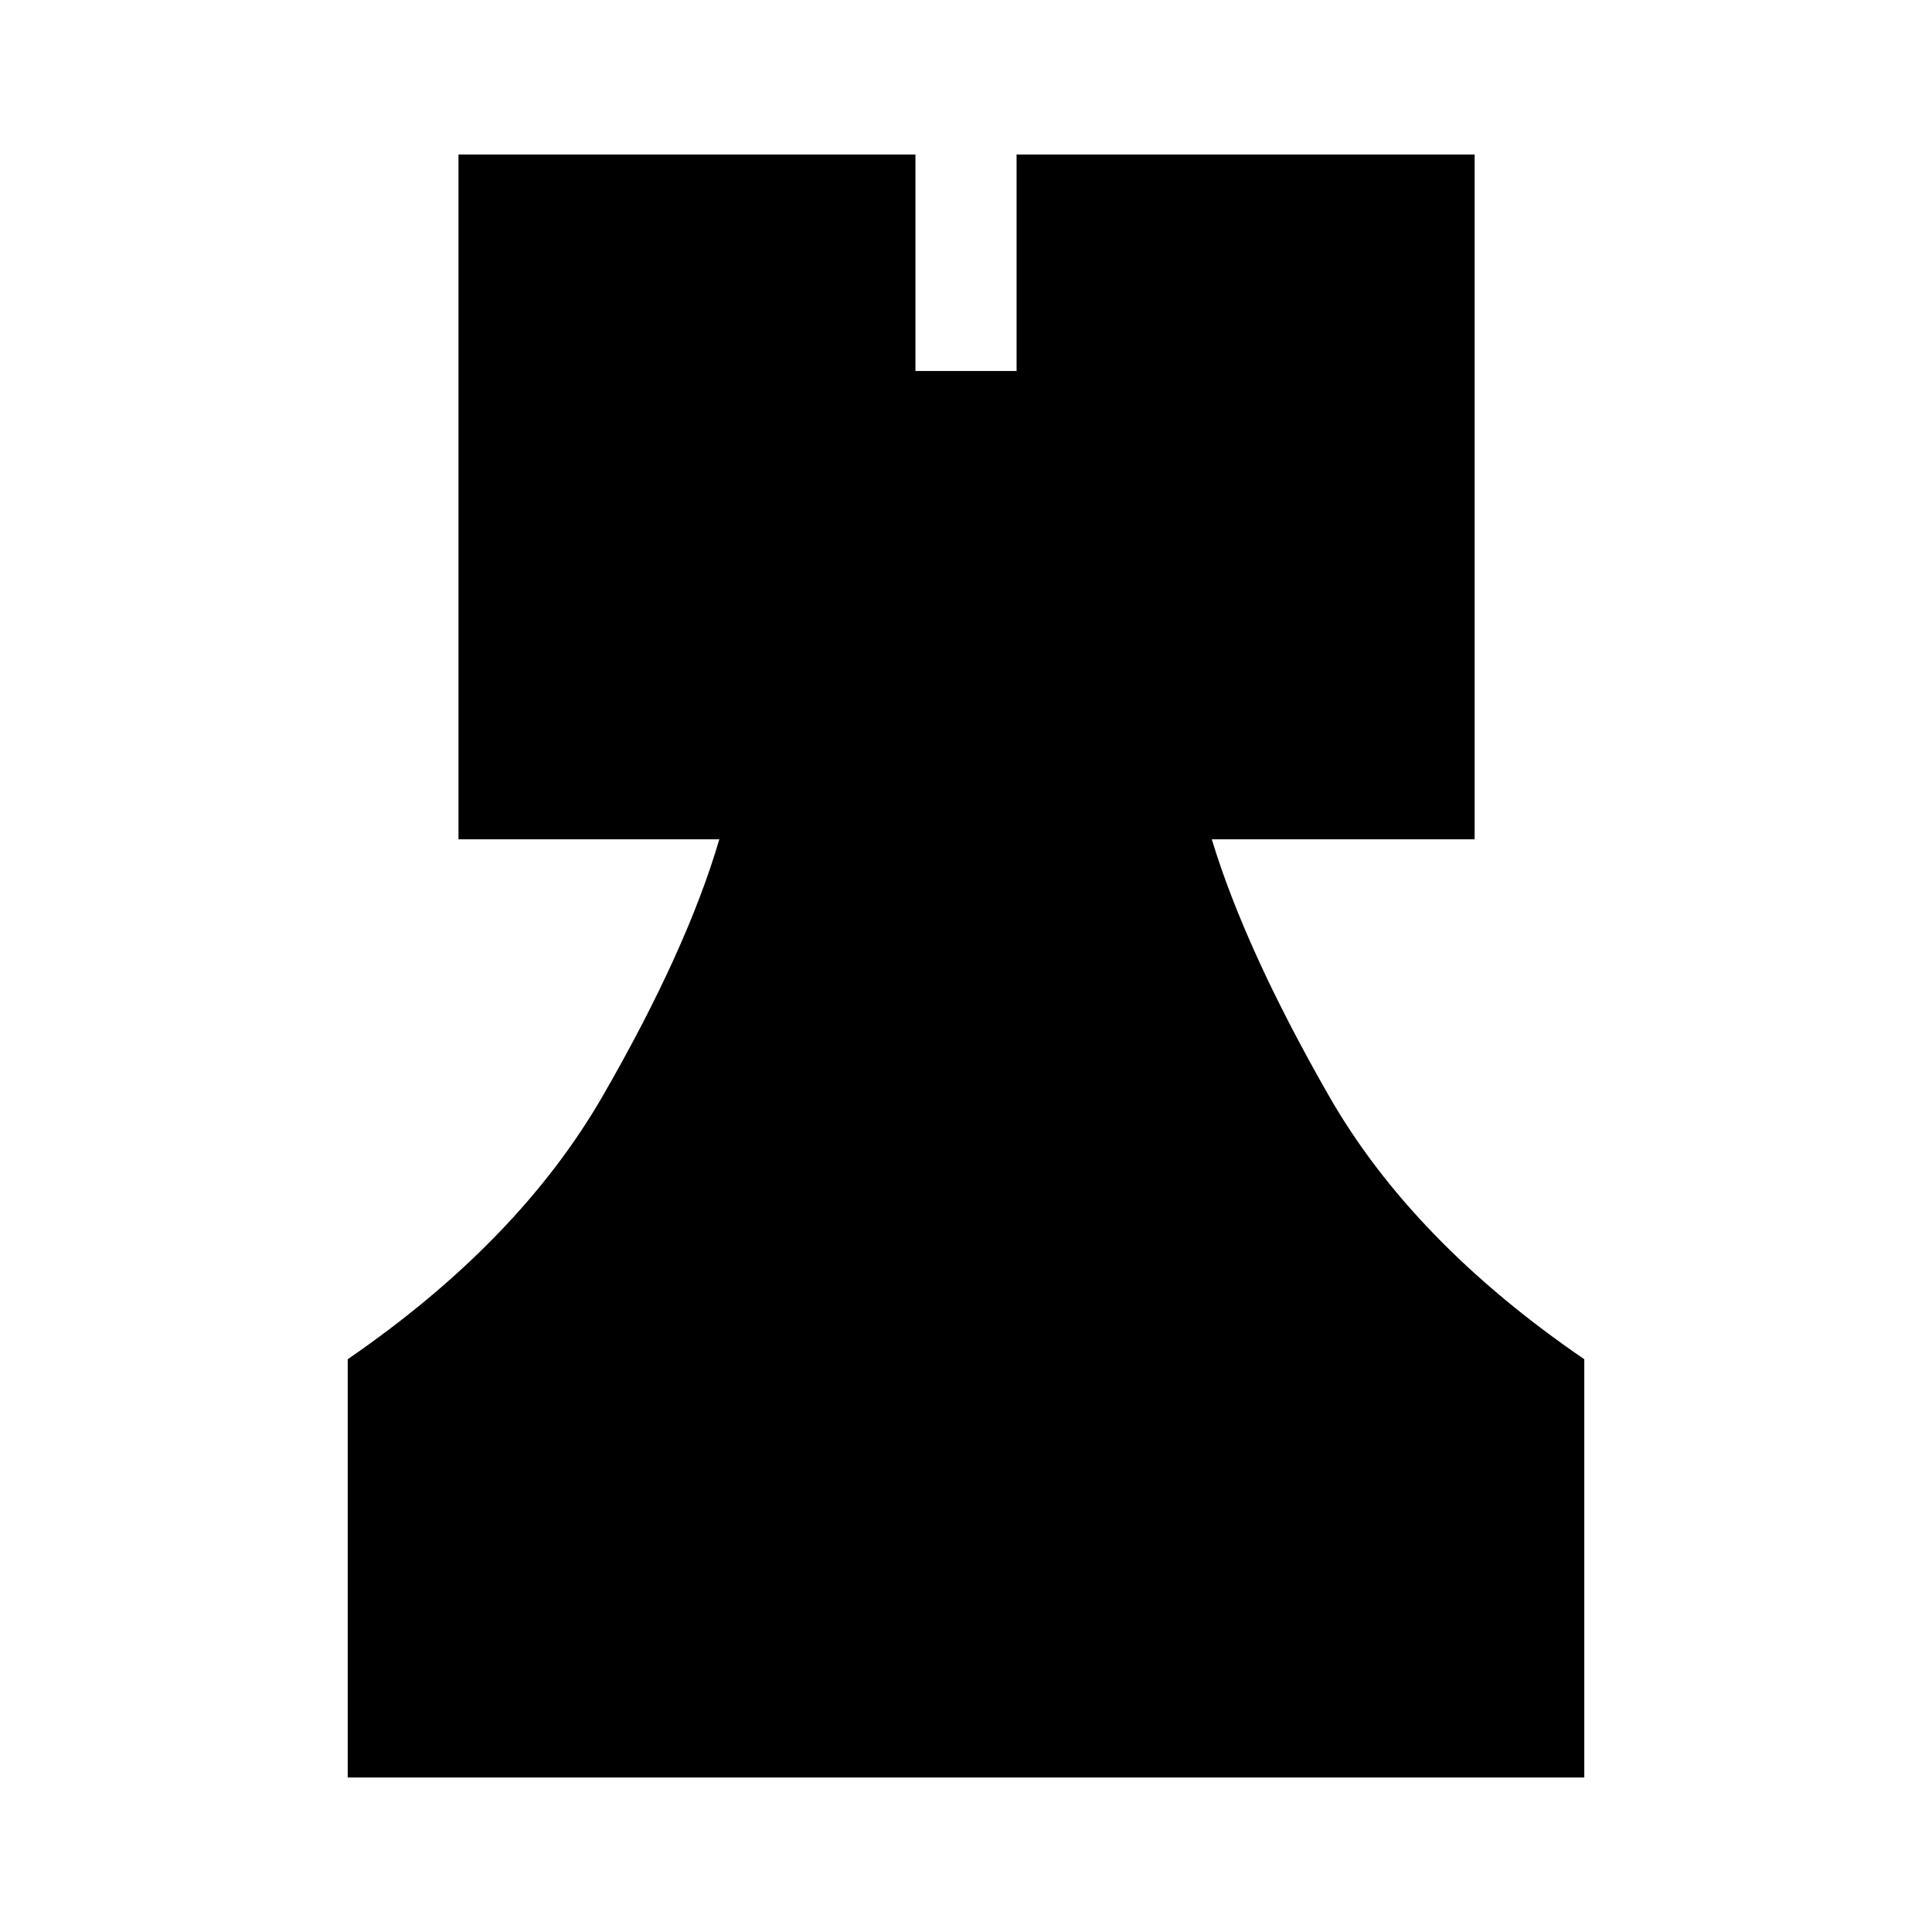 <svg xmlns="http://www.w3.org/2000/svg" height="20" viewBox="0 -960 960 960" width="20"><path d="M172.78-76.78v-207.83q85-58.43 126.76-130.89 41.76-72.46 57.89-127.46H227.82v-340.26h227.05v107.57h50.26v-107.57h227.61v340.26H602.13q16.7 55 58.18 127.46 41.47 72.46 126.91 130.89v207.83H172.78Z"/></svg>